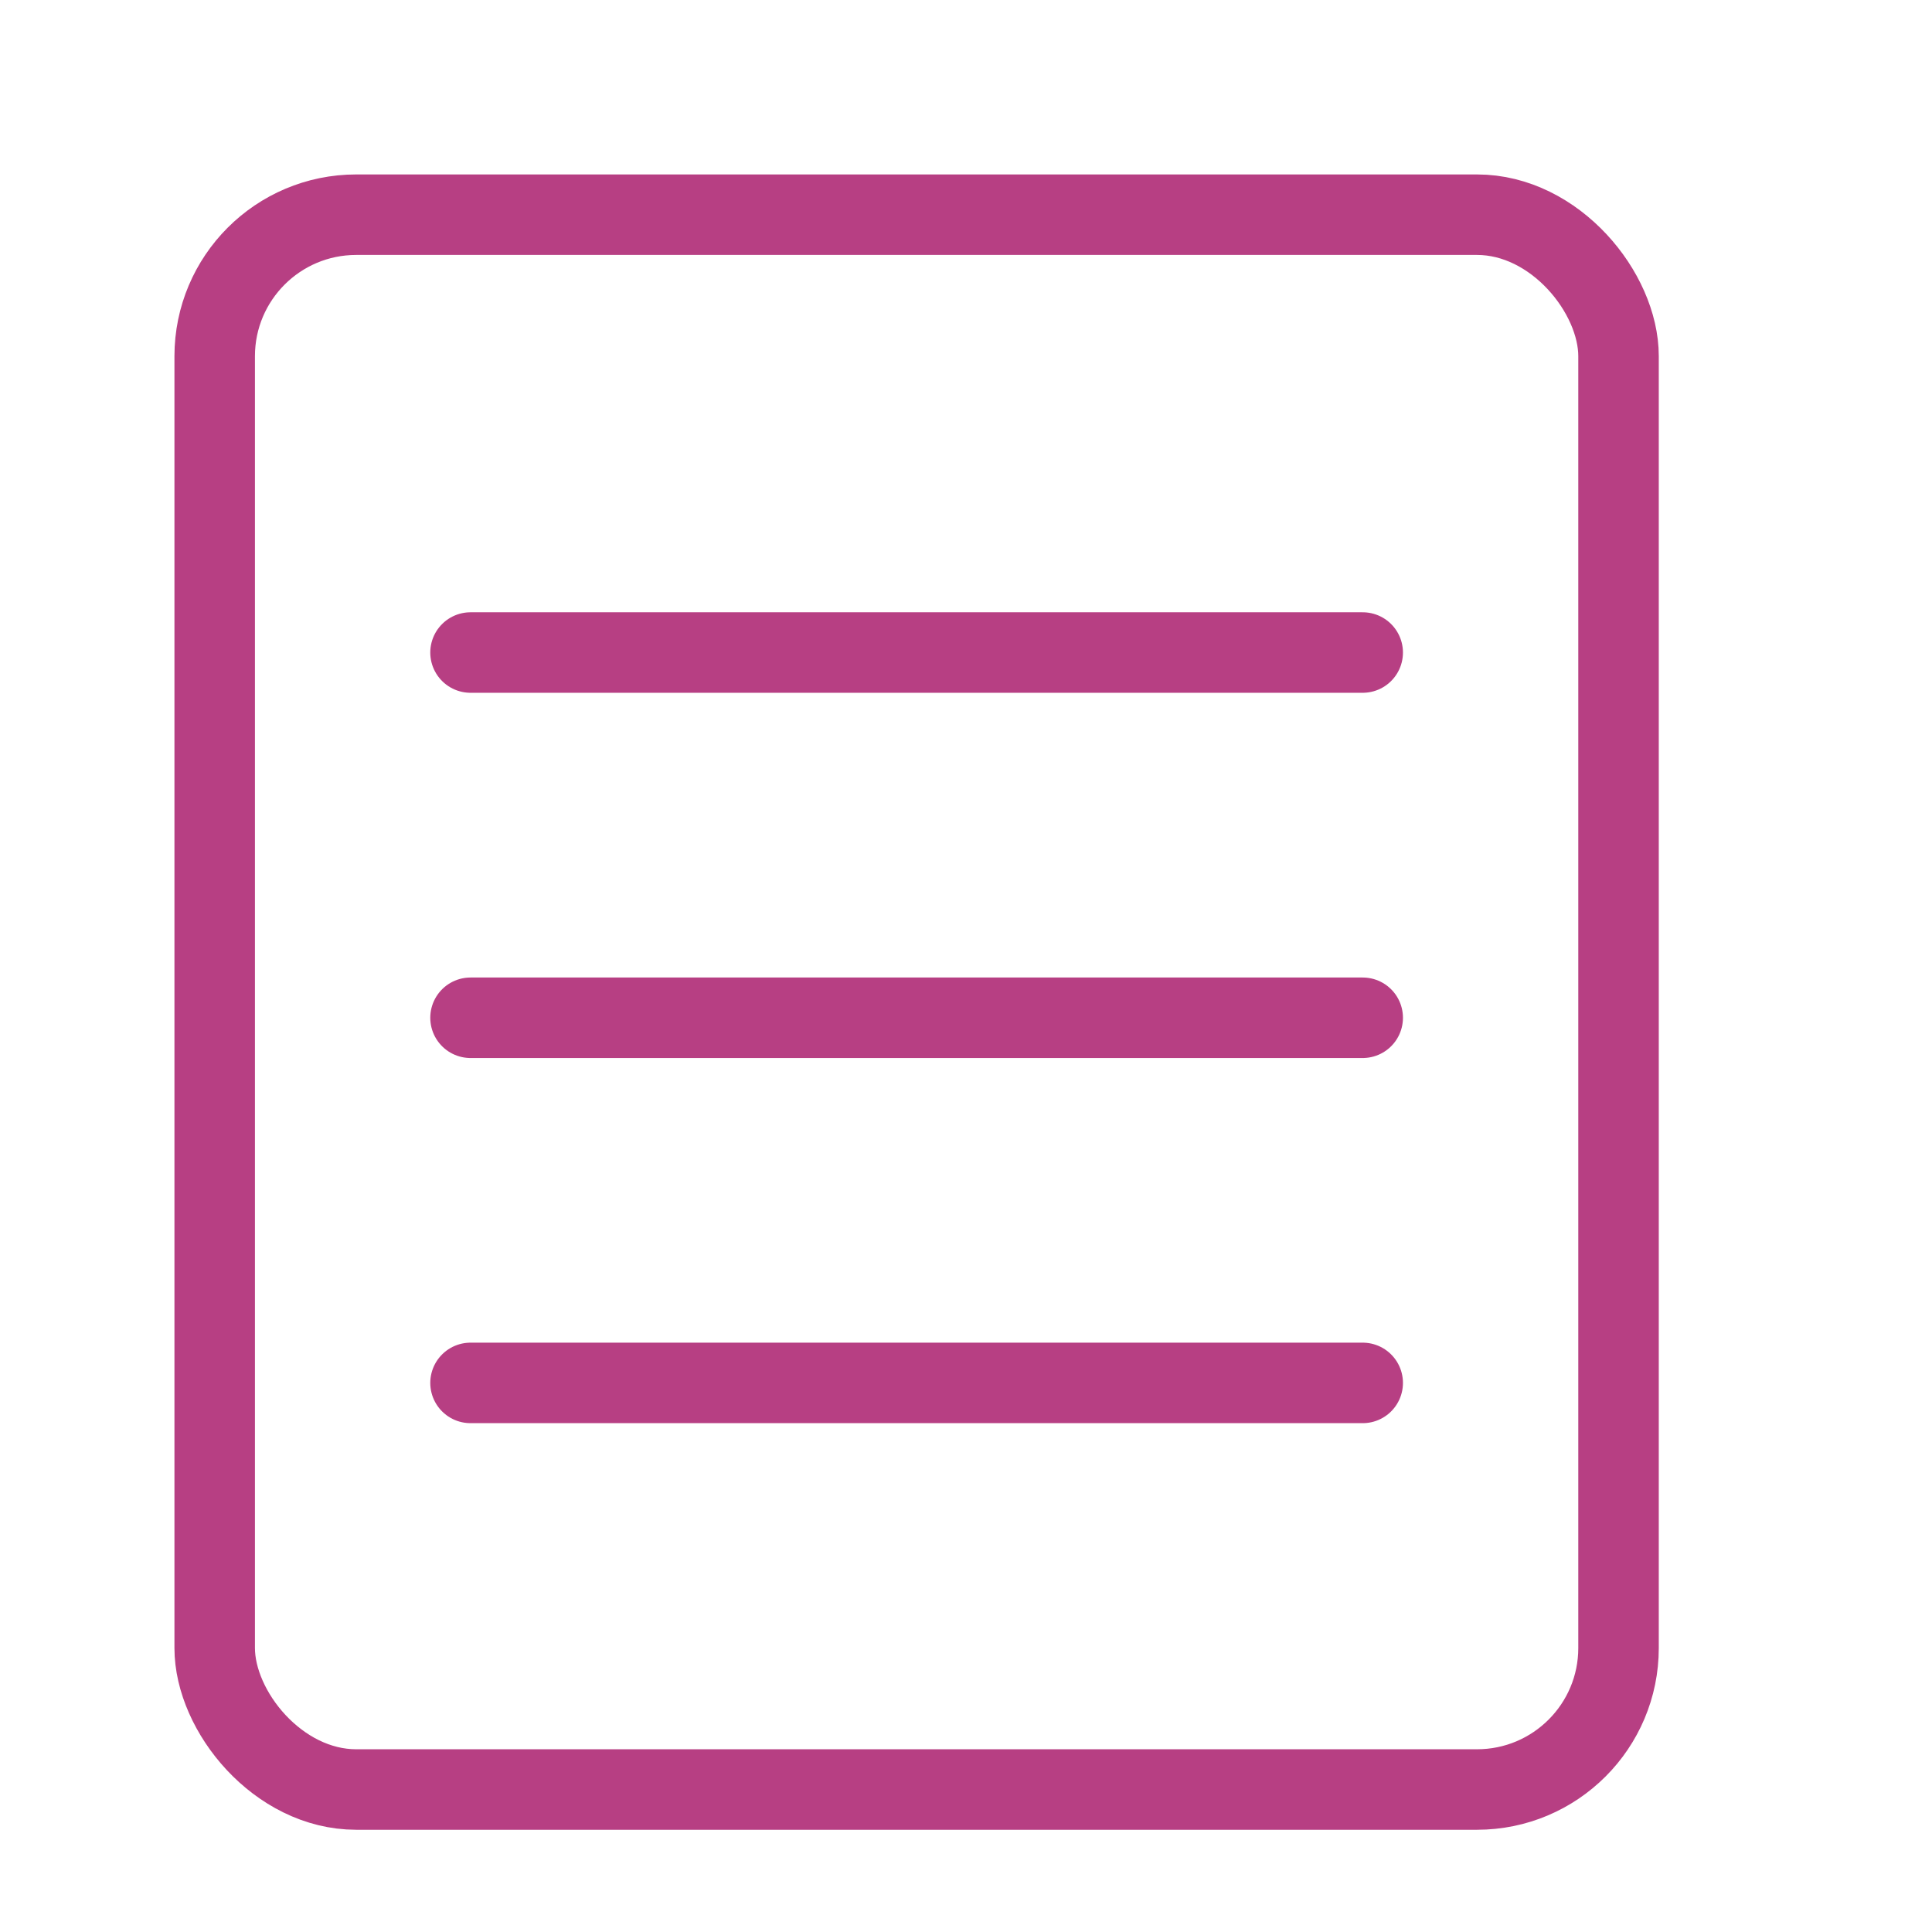 <svg  width="24" height="24" viewBox="0 0 24 24">
  <defs>
    <clipPath id="clip-path">
      <rect id="Rectangle_1568" data-name="Rectangle 1568" width="24" height="24" transform="translate(475 235)" fill="#fff" stroke="#707070" stroke-width="1"/>
    </clipPath>
  </defs>
  <g id="sid" transform="translate(-475 -235)" clip-path="url()">
    <g id="Group_6772" data-name="Group 6772" transform="translate(477.667 237.667)">
      <rect id="Rectangle_1567" data-name="Rectangle 1567" width="17.439" height="19.563" rx="1.758" transform="translate(0 0)" fill="none" stroke="#b73f83" stroke-linecap="round" stroke-miterlimit="10" stroke-width="1"/>
      <line id="Line_690" data-name="Line 690" x2="11.083" transform="translate(3.178 5.439)" fill="none" stroke="#b73f83" stroke-linecap="round" stroke-miterlimit="10" stroke-width="1"/>
      <line id="Line_691" data-name="Line 691" x2="11.083" transform="translate(3.178 9.976)" fill="none" stroke="#b73f83" stroke-linecap="round" stroke-miterlimit="10" stroke-width="1"/>
      <line id="Line_692" data-name="Line 692" x2="11.083" transform="translate(3.178 14.512)" fill="none" stroke="#b73f83" stroke-linecap="round" stroke-miterlimit="10" stroke-width="1"/>
    </g>
  </g>
</svg>
